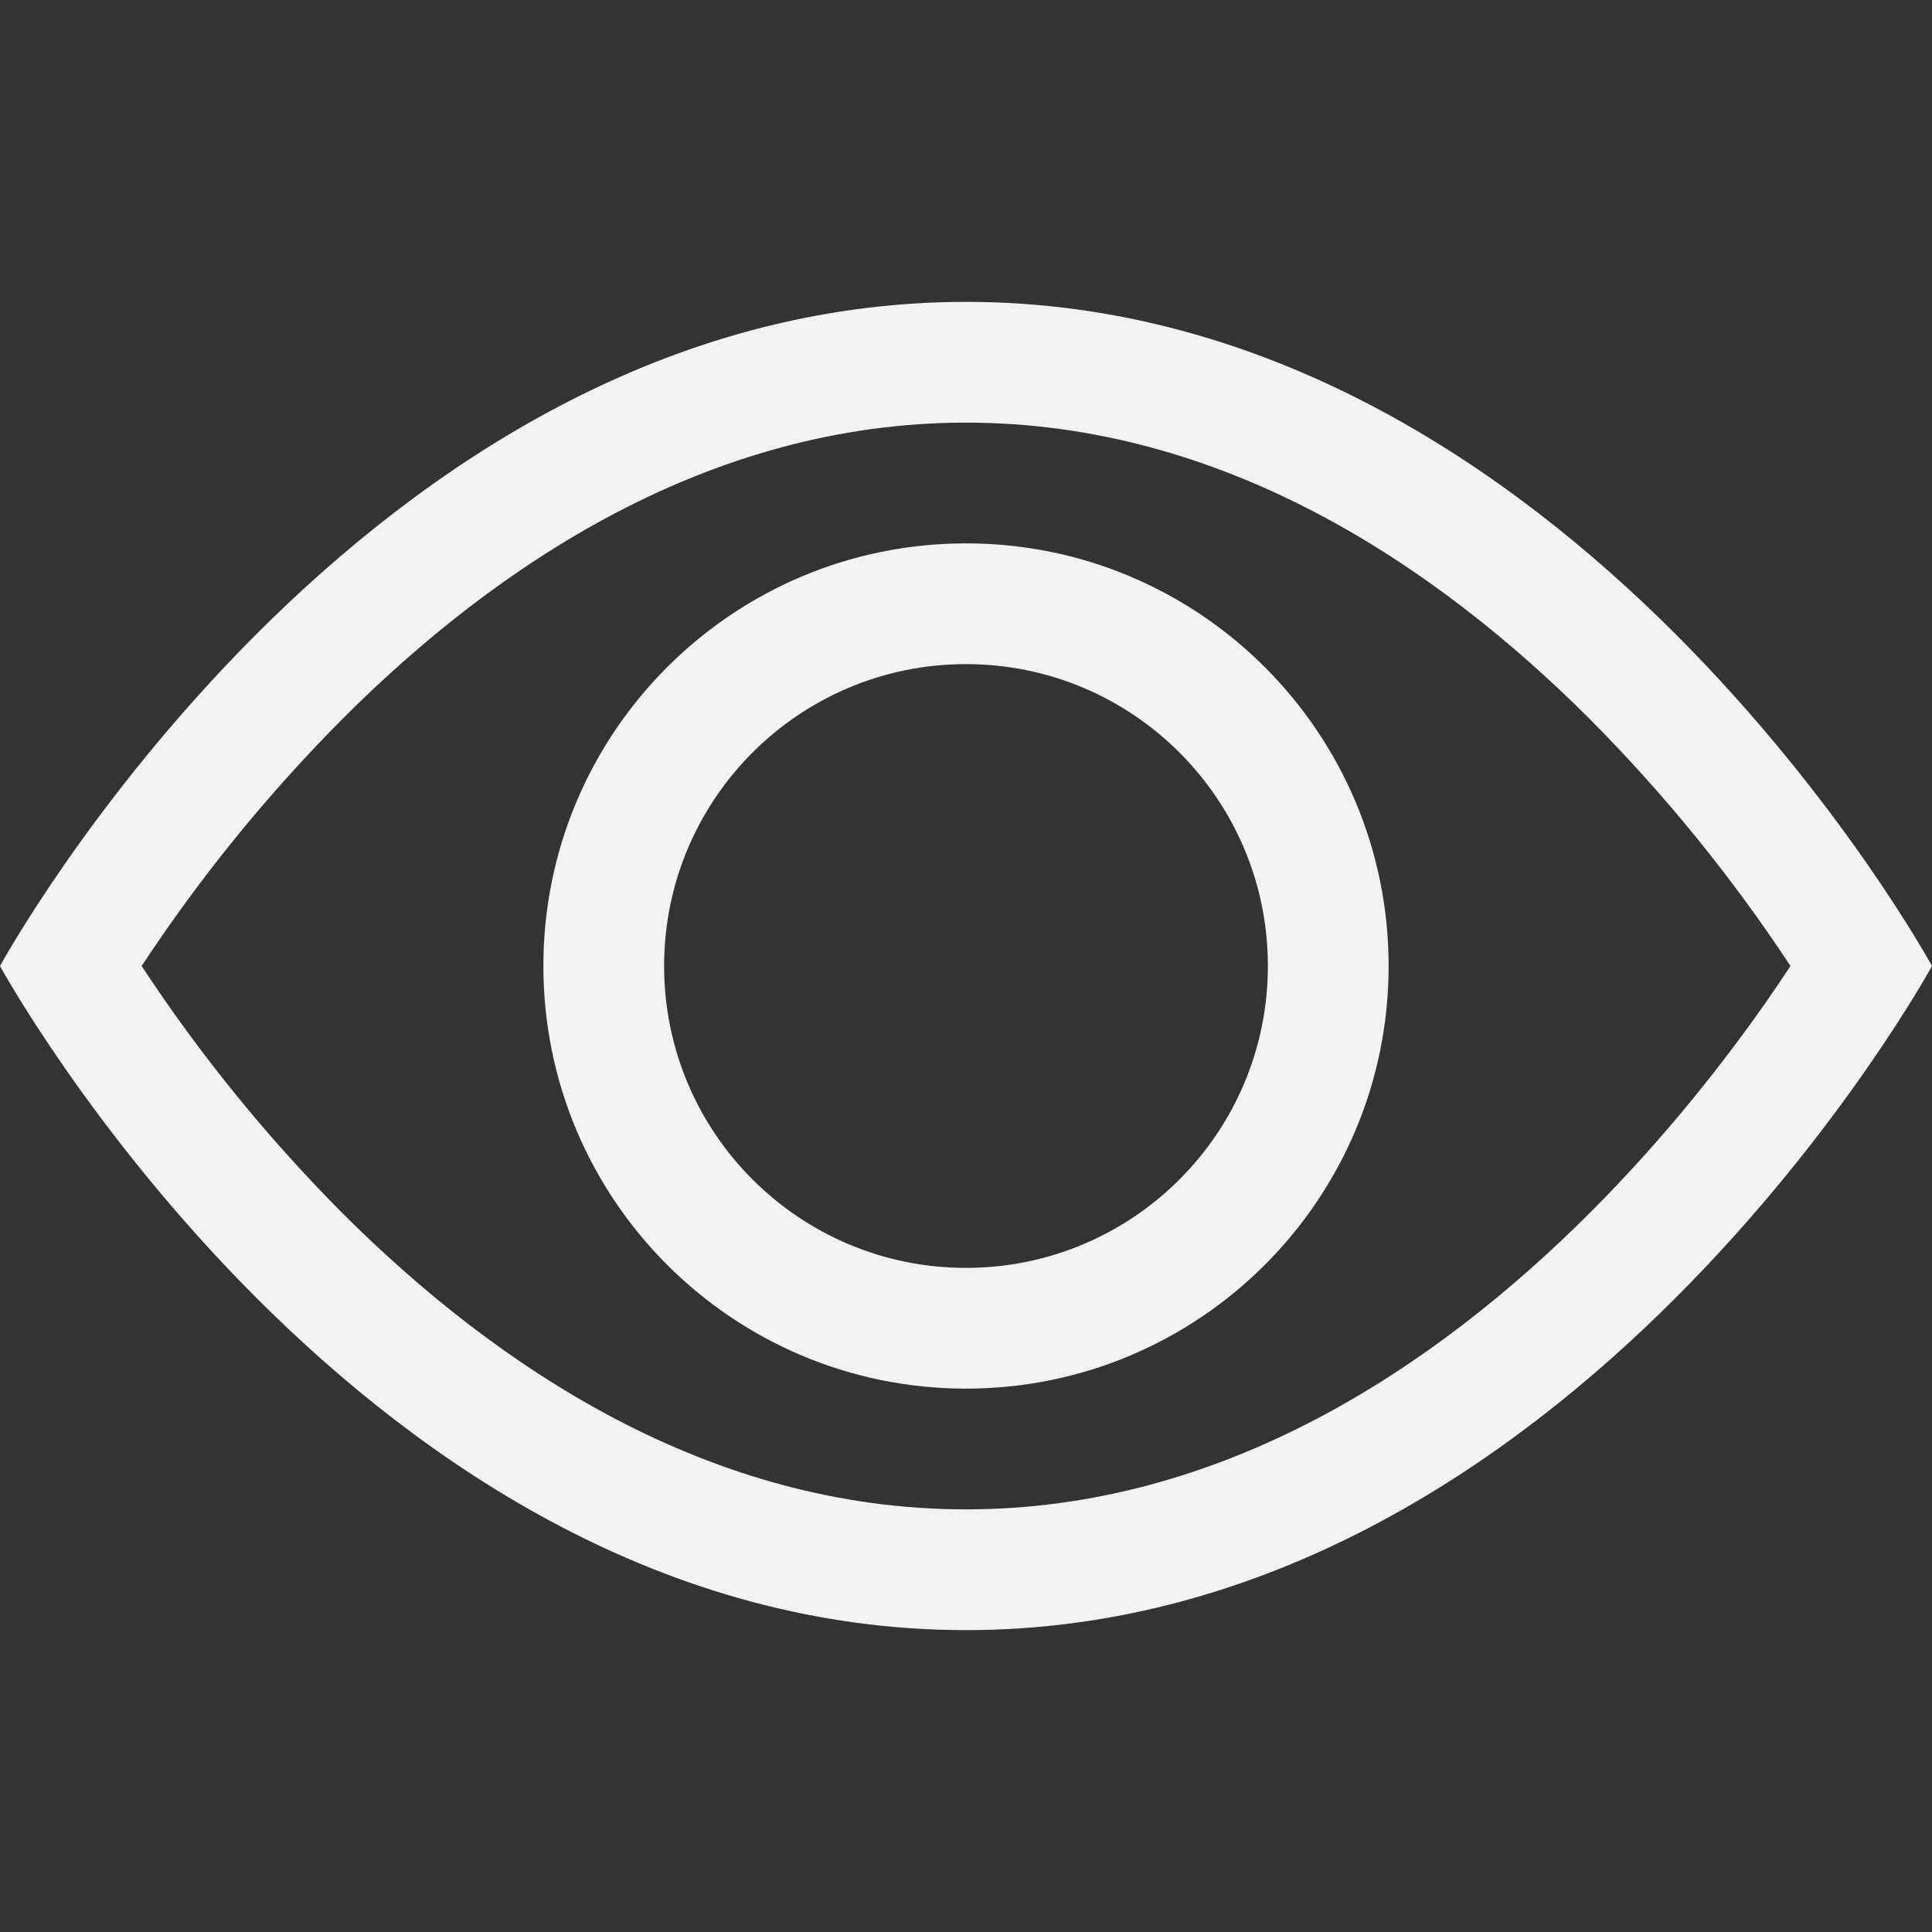 <?xml version="1.0" encoding="utf-8"?>
<!-- Generator: Adobe Illustrator 17.0.0, SVG Export Plug-In . SVG Version: 6.00 Build 0)  -->
<!DOCTYPE svg PUBLIC "-//W3C//DTD SVG 1.1//EN" "http://www.w3.org/Graphics/SVG/1.1/DTD/svg11.dtd">
<svg version="1.1" id="Layer_1" xmlns="http://www.w3.org/2000/svg" xmlns:xlink="http://www.w3.org/1999/xlink" x="0px" y="0px"
	 width="16px" height="16px" viewBox="0 0 16 16" enable-background="new 0 0 16 16" xml:space="preserve">
<rect x="0" y="0" width="16" height="16" fill="#333333" stroke="none"/>
<path fill="#F2F2F2" d="M16,8c0,0-3-5.5-8-5.5S0,8,0,8s3,5.5,8,5.5S16,8,16,8z M1.173,8c0.484-0.735,1.04-1.419,1.66-2.043
	C4.12,4.668,5.88,3.5,8,3.5s3.879,1.168,5.168,2.457c0.62,0.624,1.176,1.308,1.66,2.043c-0.058,0.087-0.122,0.183-0.195,0.288
	c-0.335,0.48-0.83,1.12-1.465,1.755C11.879,11.332,10.119,12.5,8,12.5c-2.12,0-3.879-1.168-5.168-2.457
	C2.212,9.419,1.656,8.735,1.173,8L1.173,8z"/>
<path fill="#F2F2F2" d="M8,5.5C6.619,5.5,5.5,6.619,5.5,8s1.119,2.5,2.5,2.5s2.5-1.119,2.5-2.5S9.381,5.5,8,5.5z M4.5,8
	c0-1.933,1.567-3.5,3.5-3.5s3.5,1.567,3.5,3.5S9.933,11.5,8,11.5S4.5,9.933,4.5,8z"/>
</svg>
